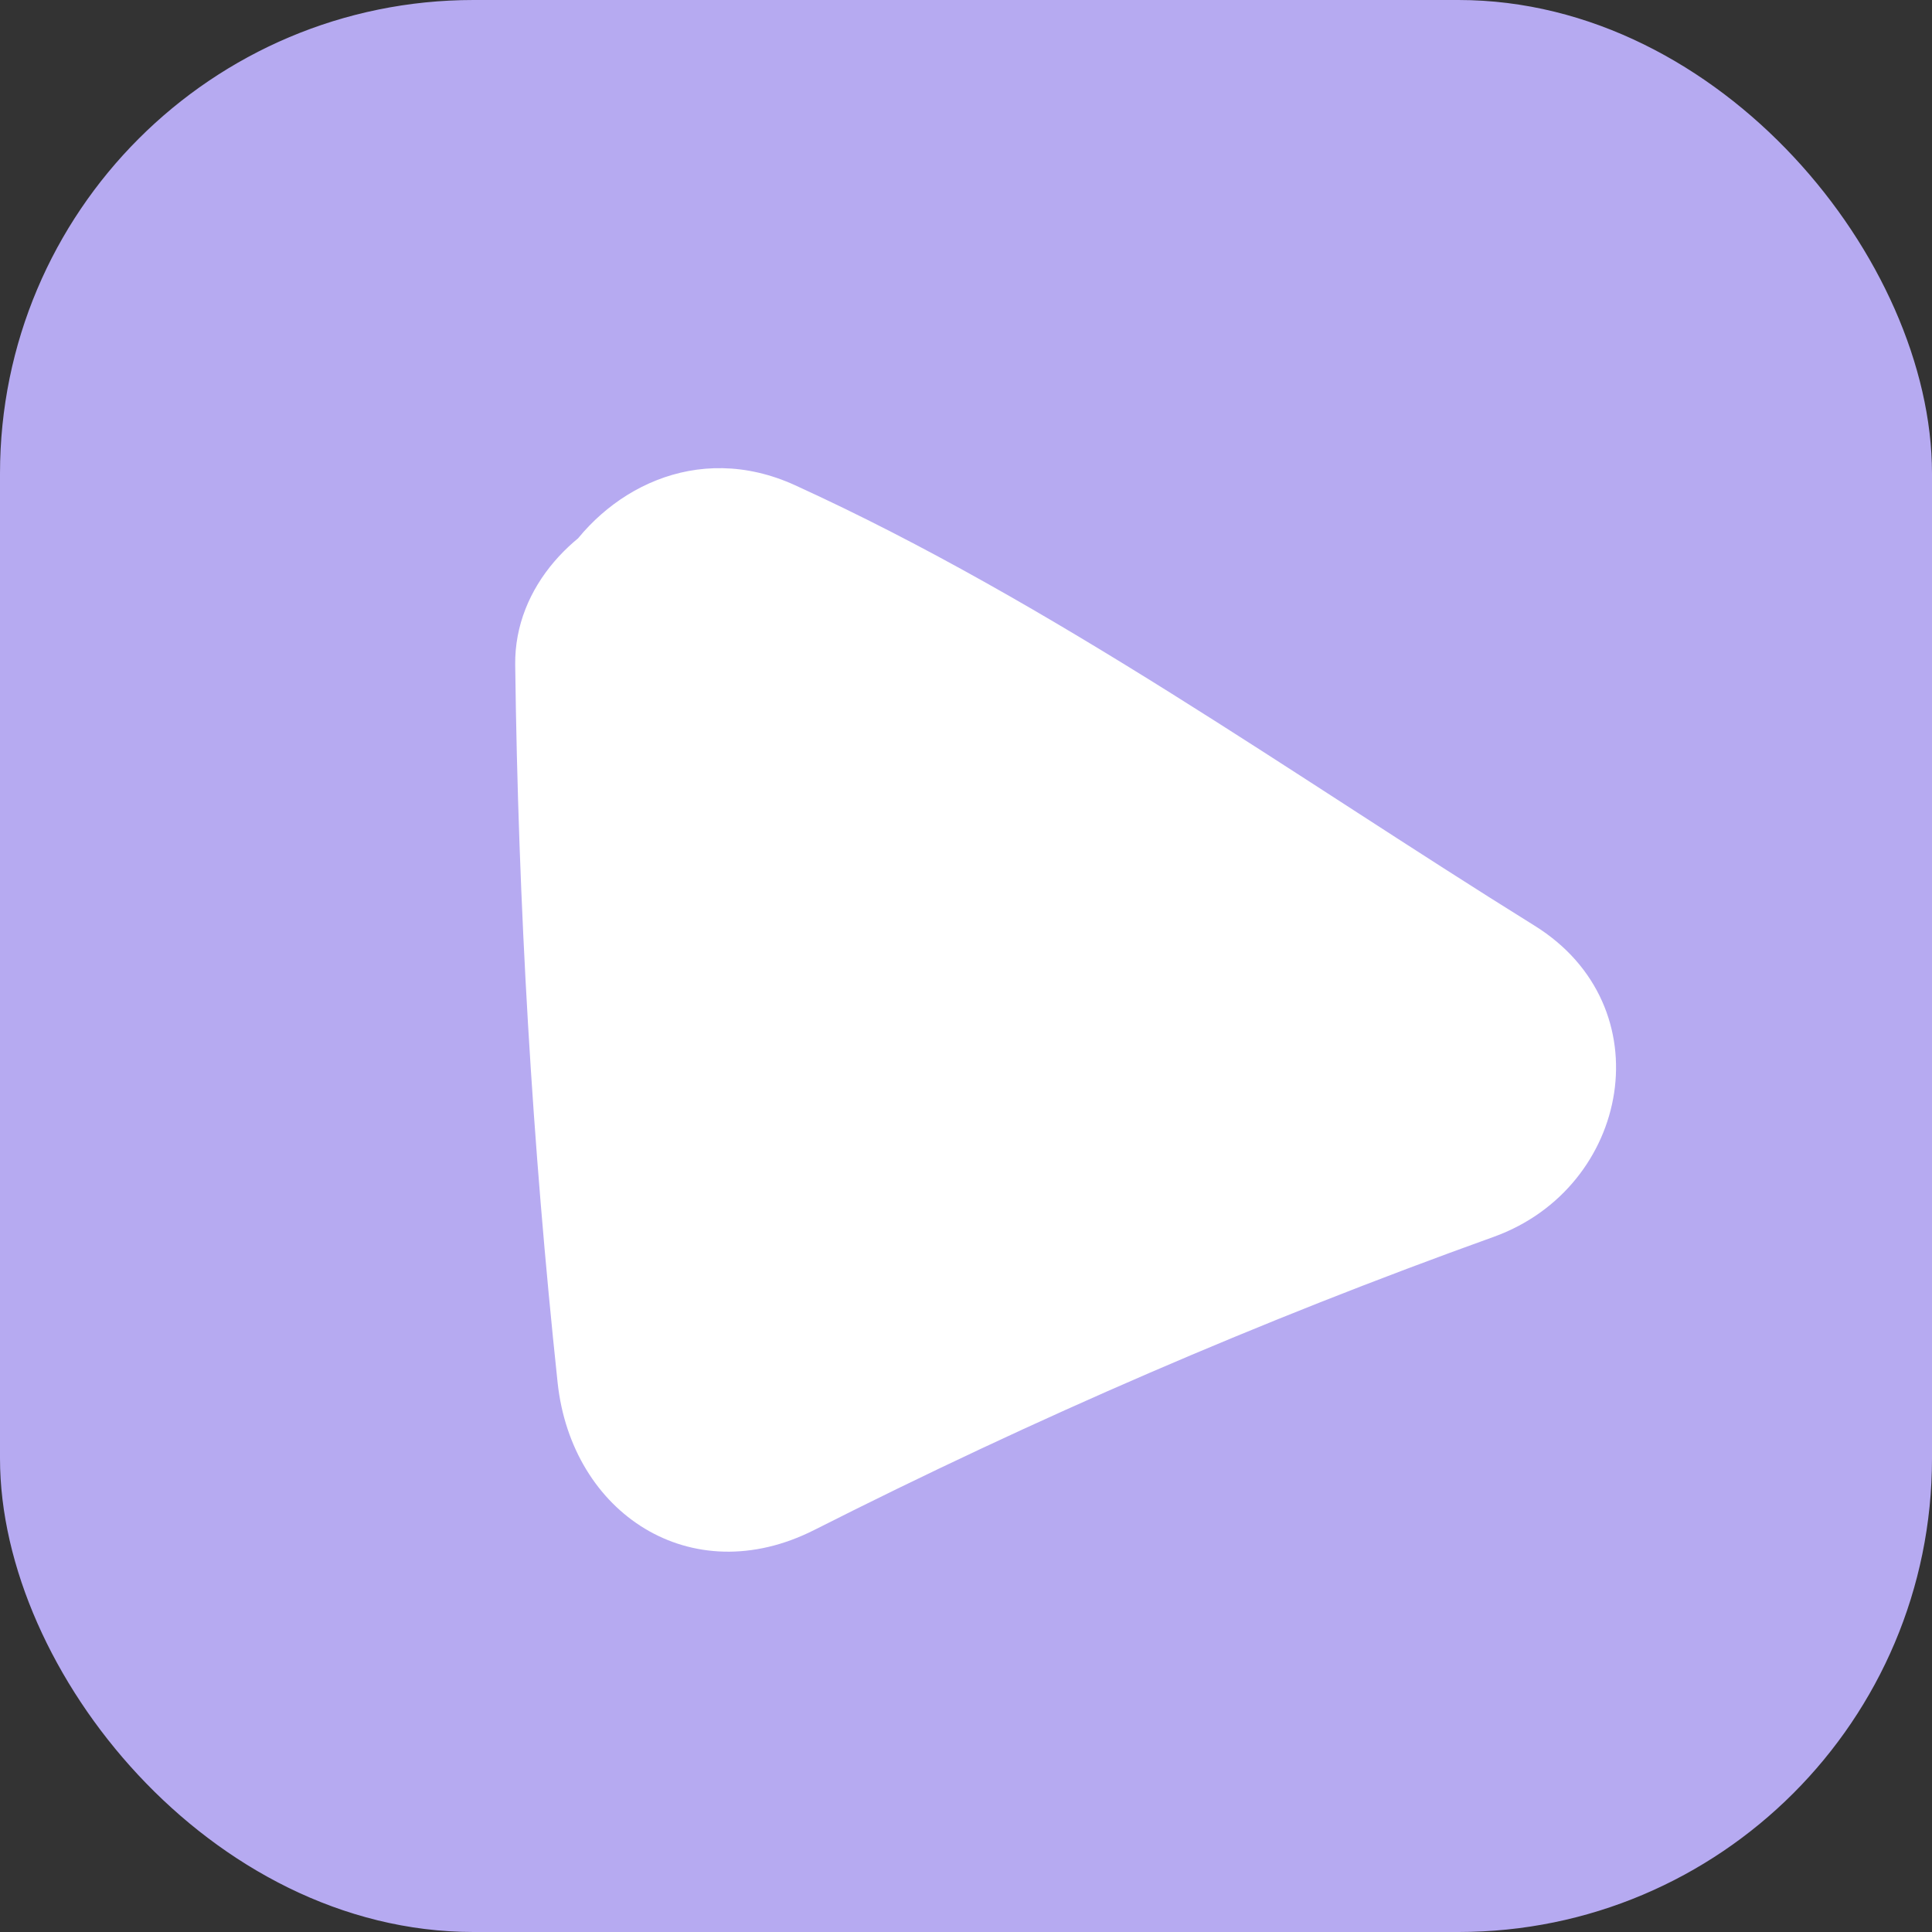 <?xml version="1.0" encoding="UTF-8"?>
<svg id="Layer_2" data-name="Layer 2" xmlns="http://www.w3.org/2000/svg" viewBox="0 0 51 51">
  <rect x="0" y="0" width="51" height="51" fill="#333333" stroke="none"/>
  <defs>
    <style>
      .cls-1 {
        fill: #b6aaf1;
        stroke: #b6aaf1;
        stroke-miterlimit: 10;
      }

      .cls-2 {
        fill: #fff;
        stroke-width: 0px;
      }
    </style>
  </defs>
  <g id="Layer_1-2" data-name="Layer 1">
    <rect class="cls-1" x=".5" y=".5" width="50" height="50" rx="12" ry="12"/>
    <path class="cls-2" d="M16.47,20.56c6.83,3.12,13.14,7.66,19.51,11.62l1.07-8.22c-6.87,2.47-13.57,5.35-20.09,8.65l6.77,3.89c-.67-6.3-1.04-12.62-1.12-18.95l-8.39,2.27c1.85,4.36,3.9,8.63,6.14,12.8,2.74,5.1,10.52.56,7.77-4.54-2.25-4.18-4.29-8.44-6.14-12.8s-8.44-1.89-8.39,2.27c.08,6.34.45,12.65,1.12,18.95.37,3.45,3.52,5.53,6.77,3.89,5.83-2.95,11.79-5.53,17.94-7.74,3.61-1.3,4.51-6.09,1.07-8.22-6.37-3.96-12.67-8.5-19.51-11.62-5.23-2.39-9.81,5.36-4.54,7.77h0Z"/>
    <path class="cls-2" d="M24.63,32.74c3.06.82,6.13-.51,7.83-3.12,1.29-1.98.46-5.06-1.61-6.16-2.25-1.19-4.78-.49-6.16,1.61-.05.09-.11.17-.17.25l.7-.91c-.13.15-.27.29-.43.41l.91-.7c-.17.12-.34.21-.52.29l1.07-.45c-.19.07-.38.13-.58.16l1.2-.16c-.25.03-.49.03-.75,0l1.2.16c-.1-.02-.2-.04-.29-.07-1.13-.3-2.45-.14-3.47.45-.93.55-1.82,1.62-2.07,2.69-.54,2.36.71,4.88,3.14,5.54h0Z"/>
  </g>
</svg>